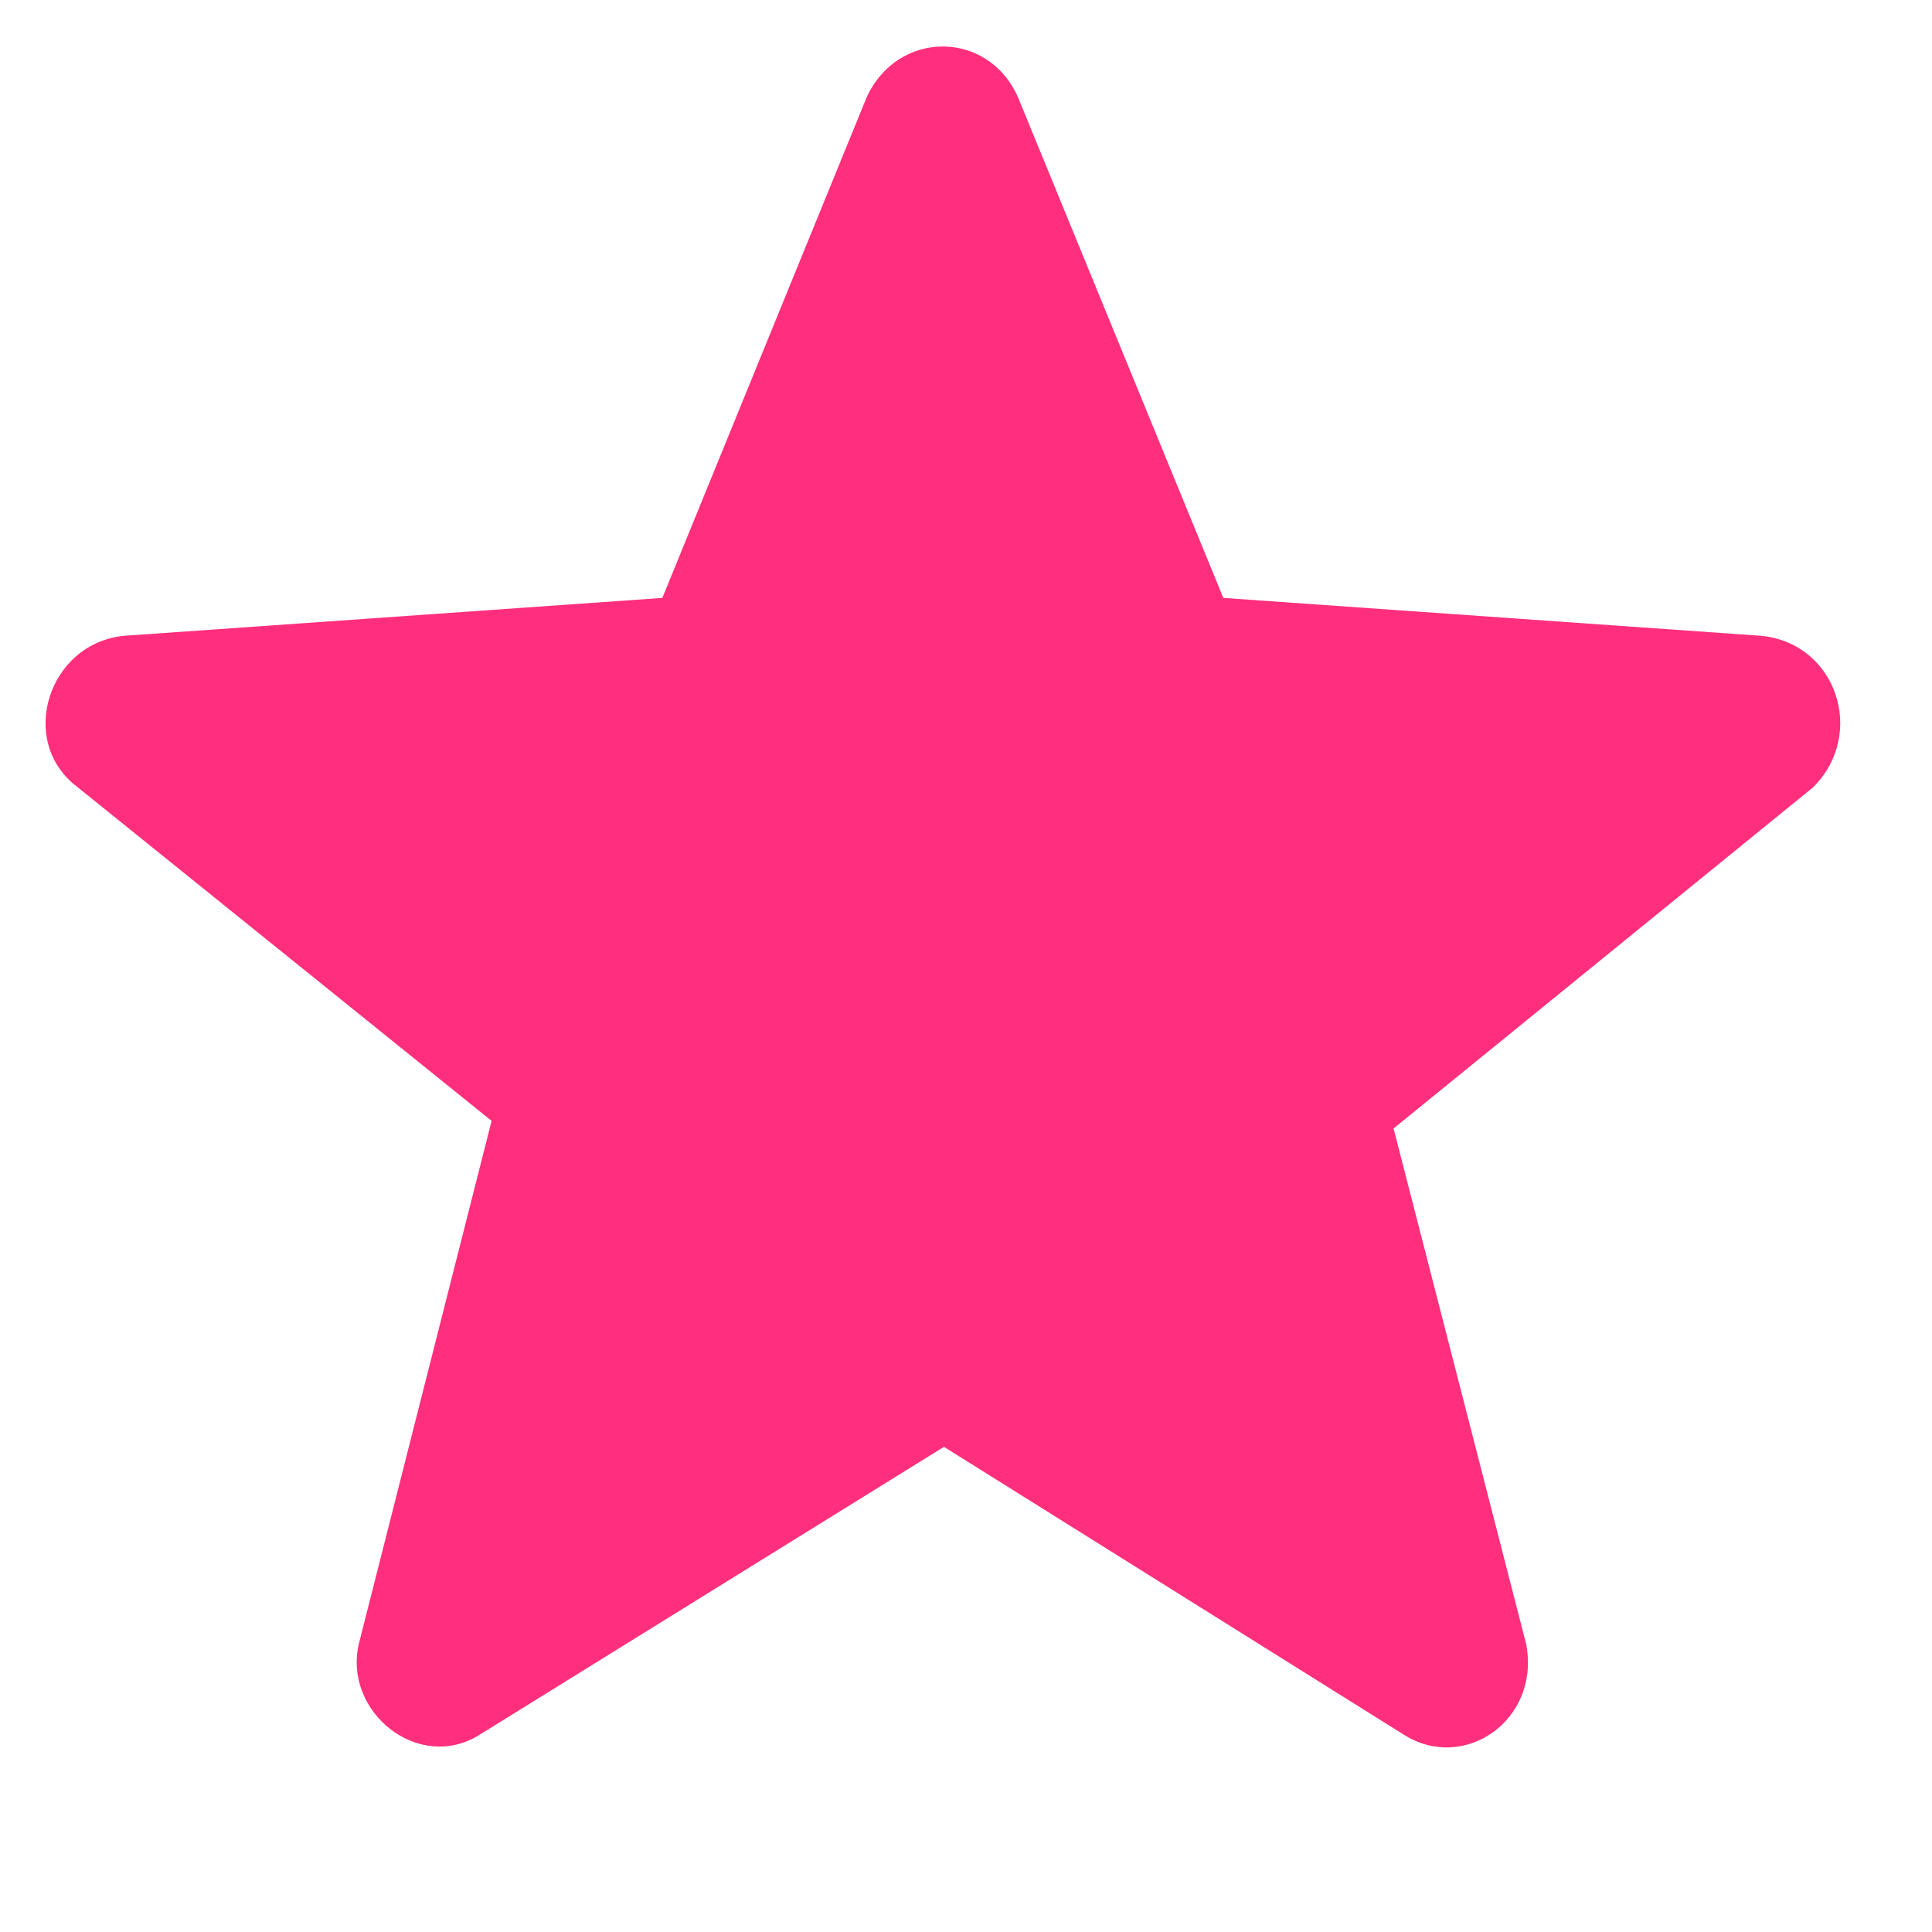 <?xml version="1.0" encoding="utf-8"?>
<!-- Generator: Adobe Illustrator 16.0.3, SVG Export Plug-In . SVG Version: 6.00 Build 0)  -->
<!DOCTYPE svg PUBLIC "-//W3C//DTD SVG 1.1//EN" "http://www.w3.org/Graphics/SVG/1.1/DTD/svg11.dtd">
<svg version="1.1" id="Layer_1" xmlns="http://www.w3.org/2000/svg" xmlns:xlink="http://www.w3.org/1999/xlink" x="0px" y="0px"
	 width="42px" height="42px" viewBox="0 0 42 42" enable-background="new 0 0 42 42" xml:space="preserve">
<path fill-rule="evenodd" clip-rule="evenodd" fill="#FF2F7D" d="M38.288,13.822l-11.694-0.824l-4.46-10.875
	c-0.648-1.483-2.625-1.483-3.297,0l-4.438,10.875L2.694,13.822c-1.649,0.165-2.324,2.297-1.013,3.286l9.006,7.259L7.8,35.738
	c-0.34,1.481,1.298,2.801,2.621,1.977l10.1-6.262l10.004,6.262c1.313,0.824,2.97-0.33,2.652-1.977l-2.882-11.206l9.12-7.416
	C40.576,15.963,39.933,13.986,38.288,13.822z"/>
</svg>
